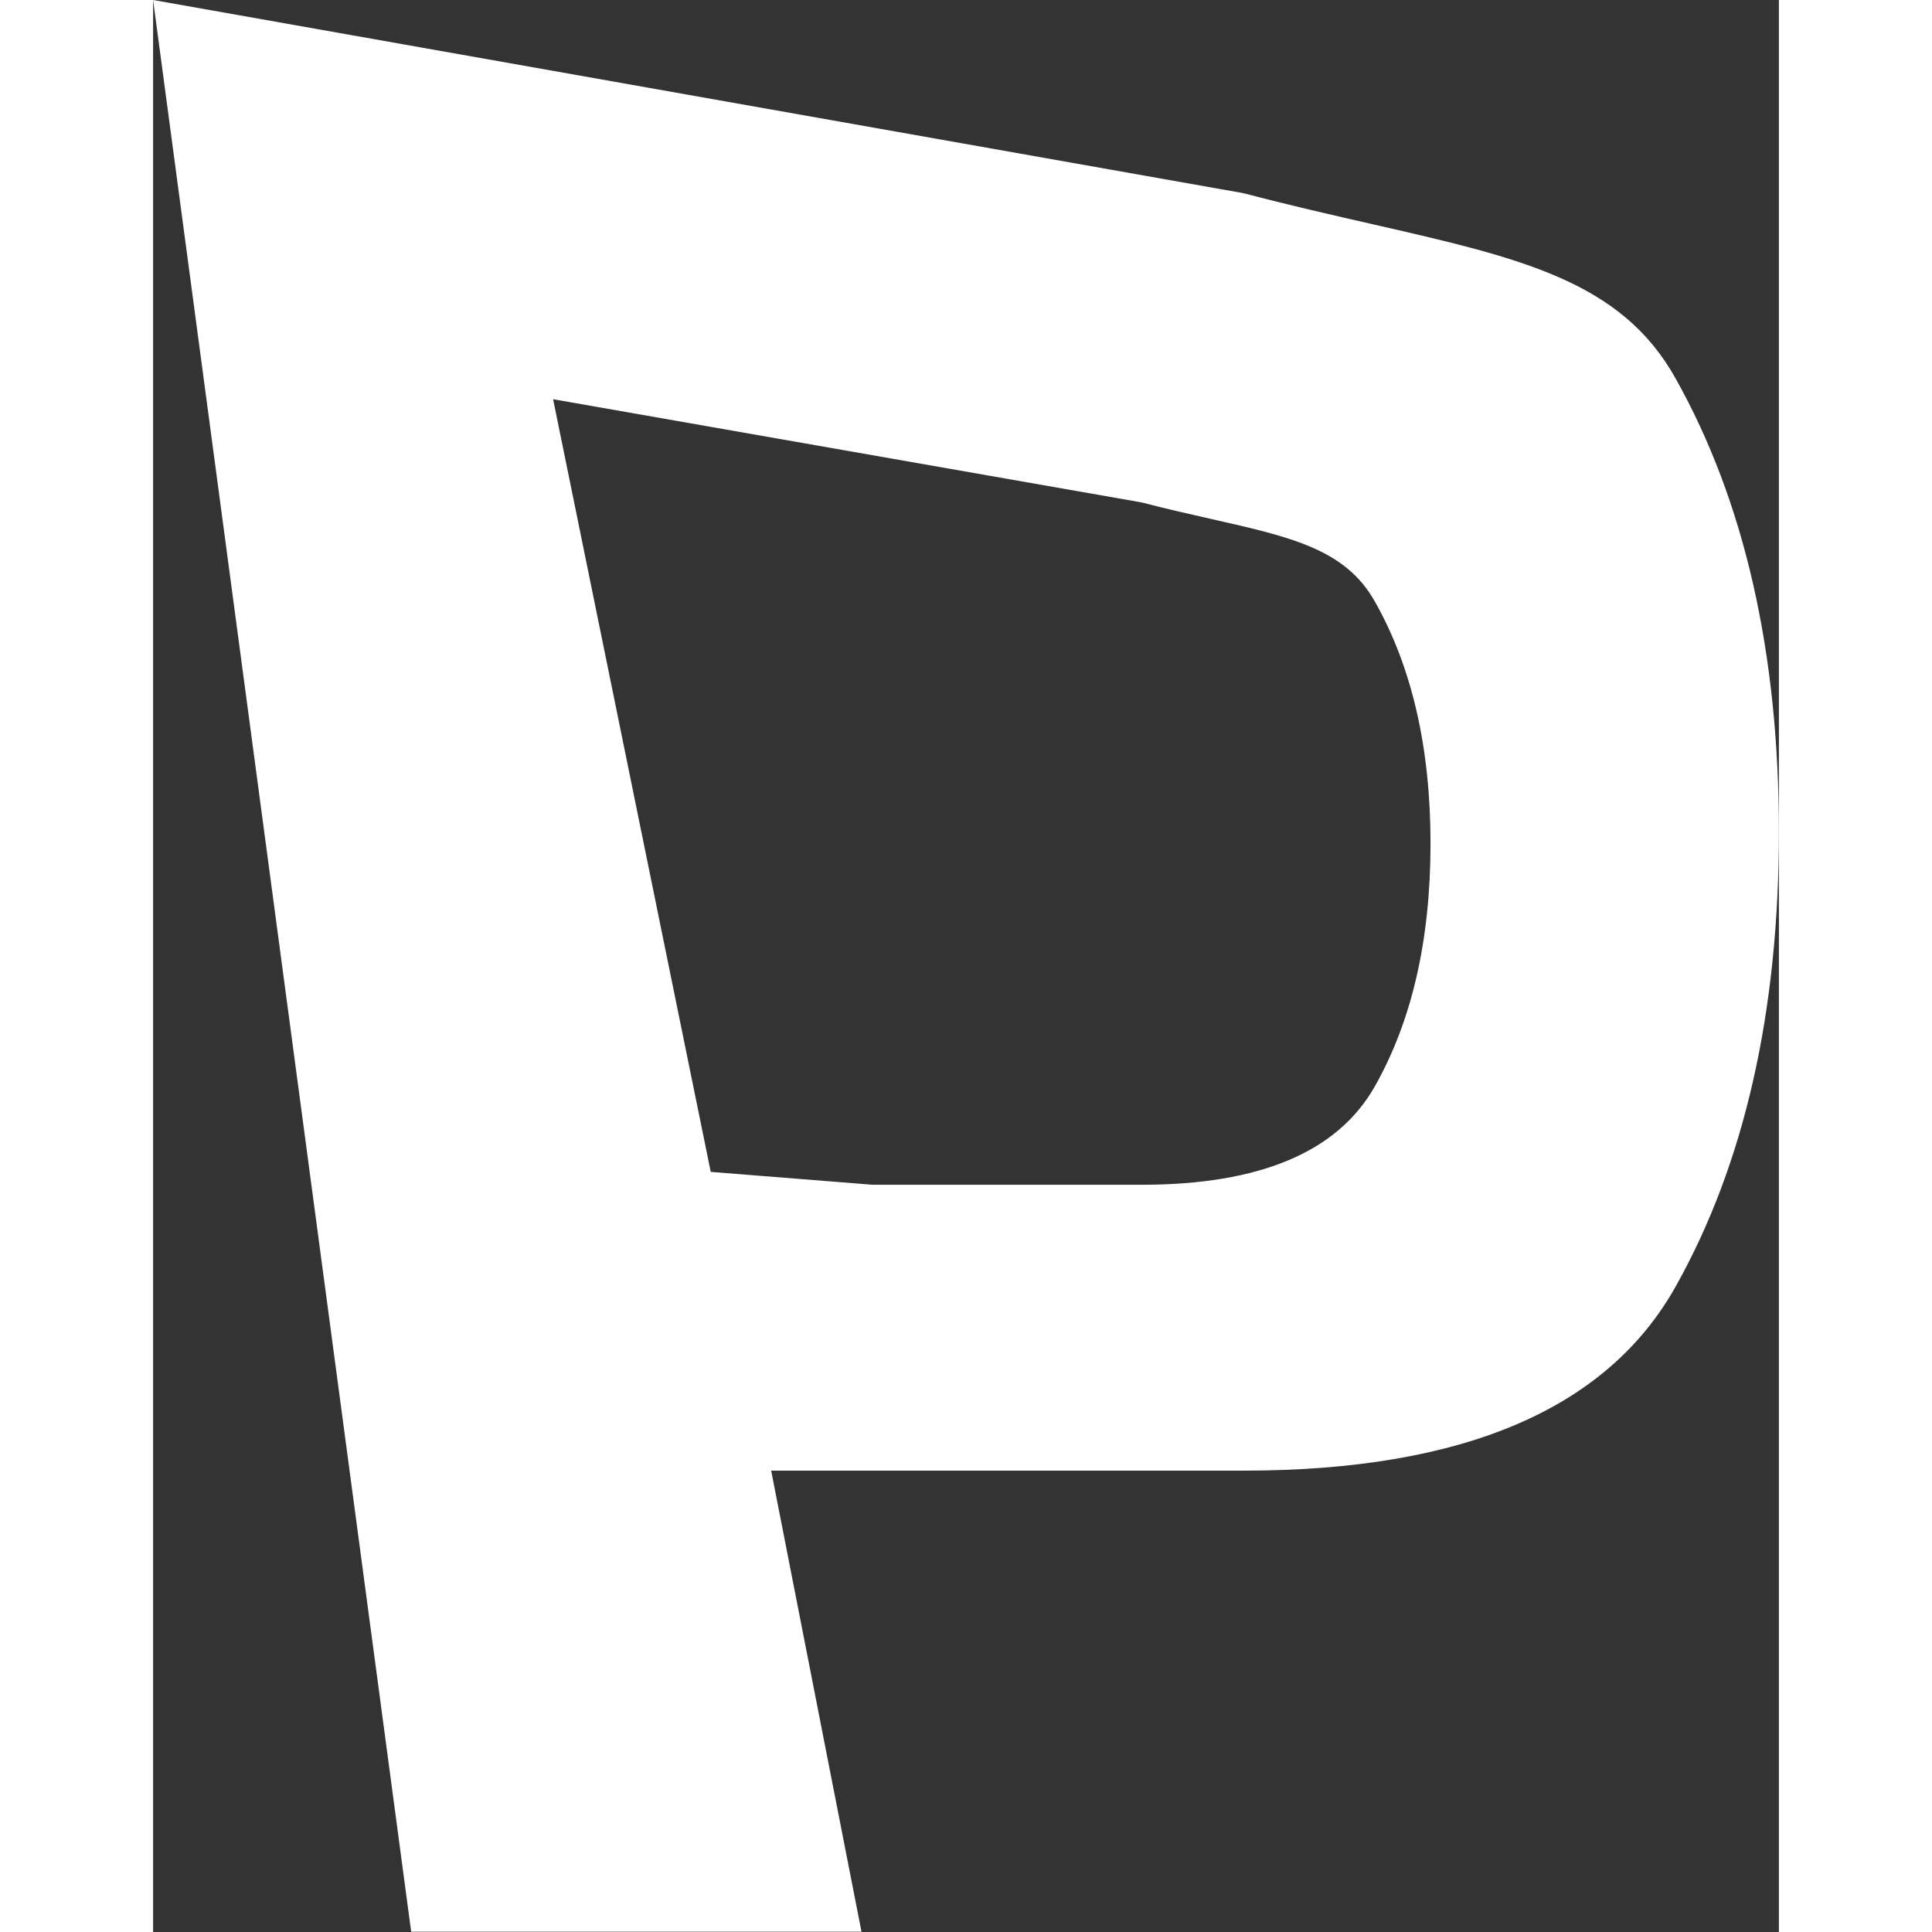 <svg width="600" height="600" viewBox="0 0 600 713" fill="none" xmlns="http://www.w3.org/2000/svg">
<rect x="0" y="0" width="600" height="713" fill="#333333" stroke="none"/>
<path fill-rule="evenodd" clip-rule="evenodd" d="M95.238 712.881L0 0L402.381 71.288C419.486 75.781 435.323 79.392 449.906 82.718C504.744 95.224 541.843 103.684 561.905 139.725C587.302 185.032 600 240.795 600 307.014C600 373.55 587.302 429.471 561.905 474.779C536.508 520.087 483.333 542.74 402.381 542.74H228.095L261.429 712.881H95.238ZM147.619 147.329L364.777 185.407C374.008 187.807 382.555 189.736 390.426 191.513C420.02 198.193 440.042 202.712 450.869 221.963C464.575 246.164 471.428 275.95 471.428 311.321C471.428 346.861 464.575 376.731 450.869 400.932C437.163 425.133 408.466 437.234 364.777 437.234H265.578L205.798 432.481L147.619 147.329Z" fill="white"/>
</svg>

